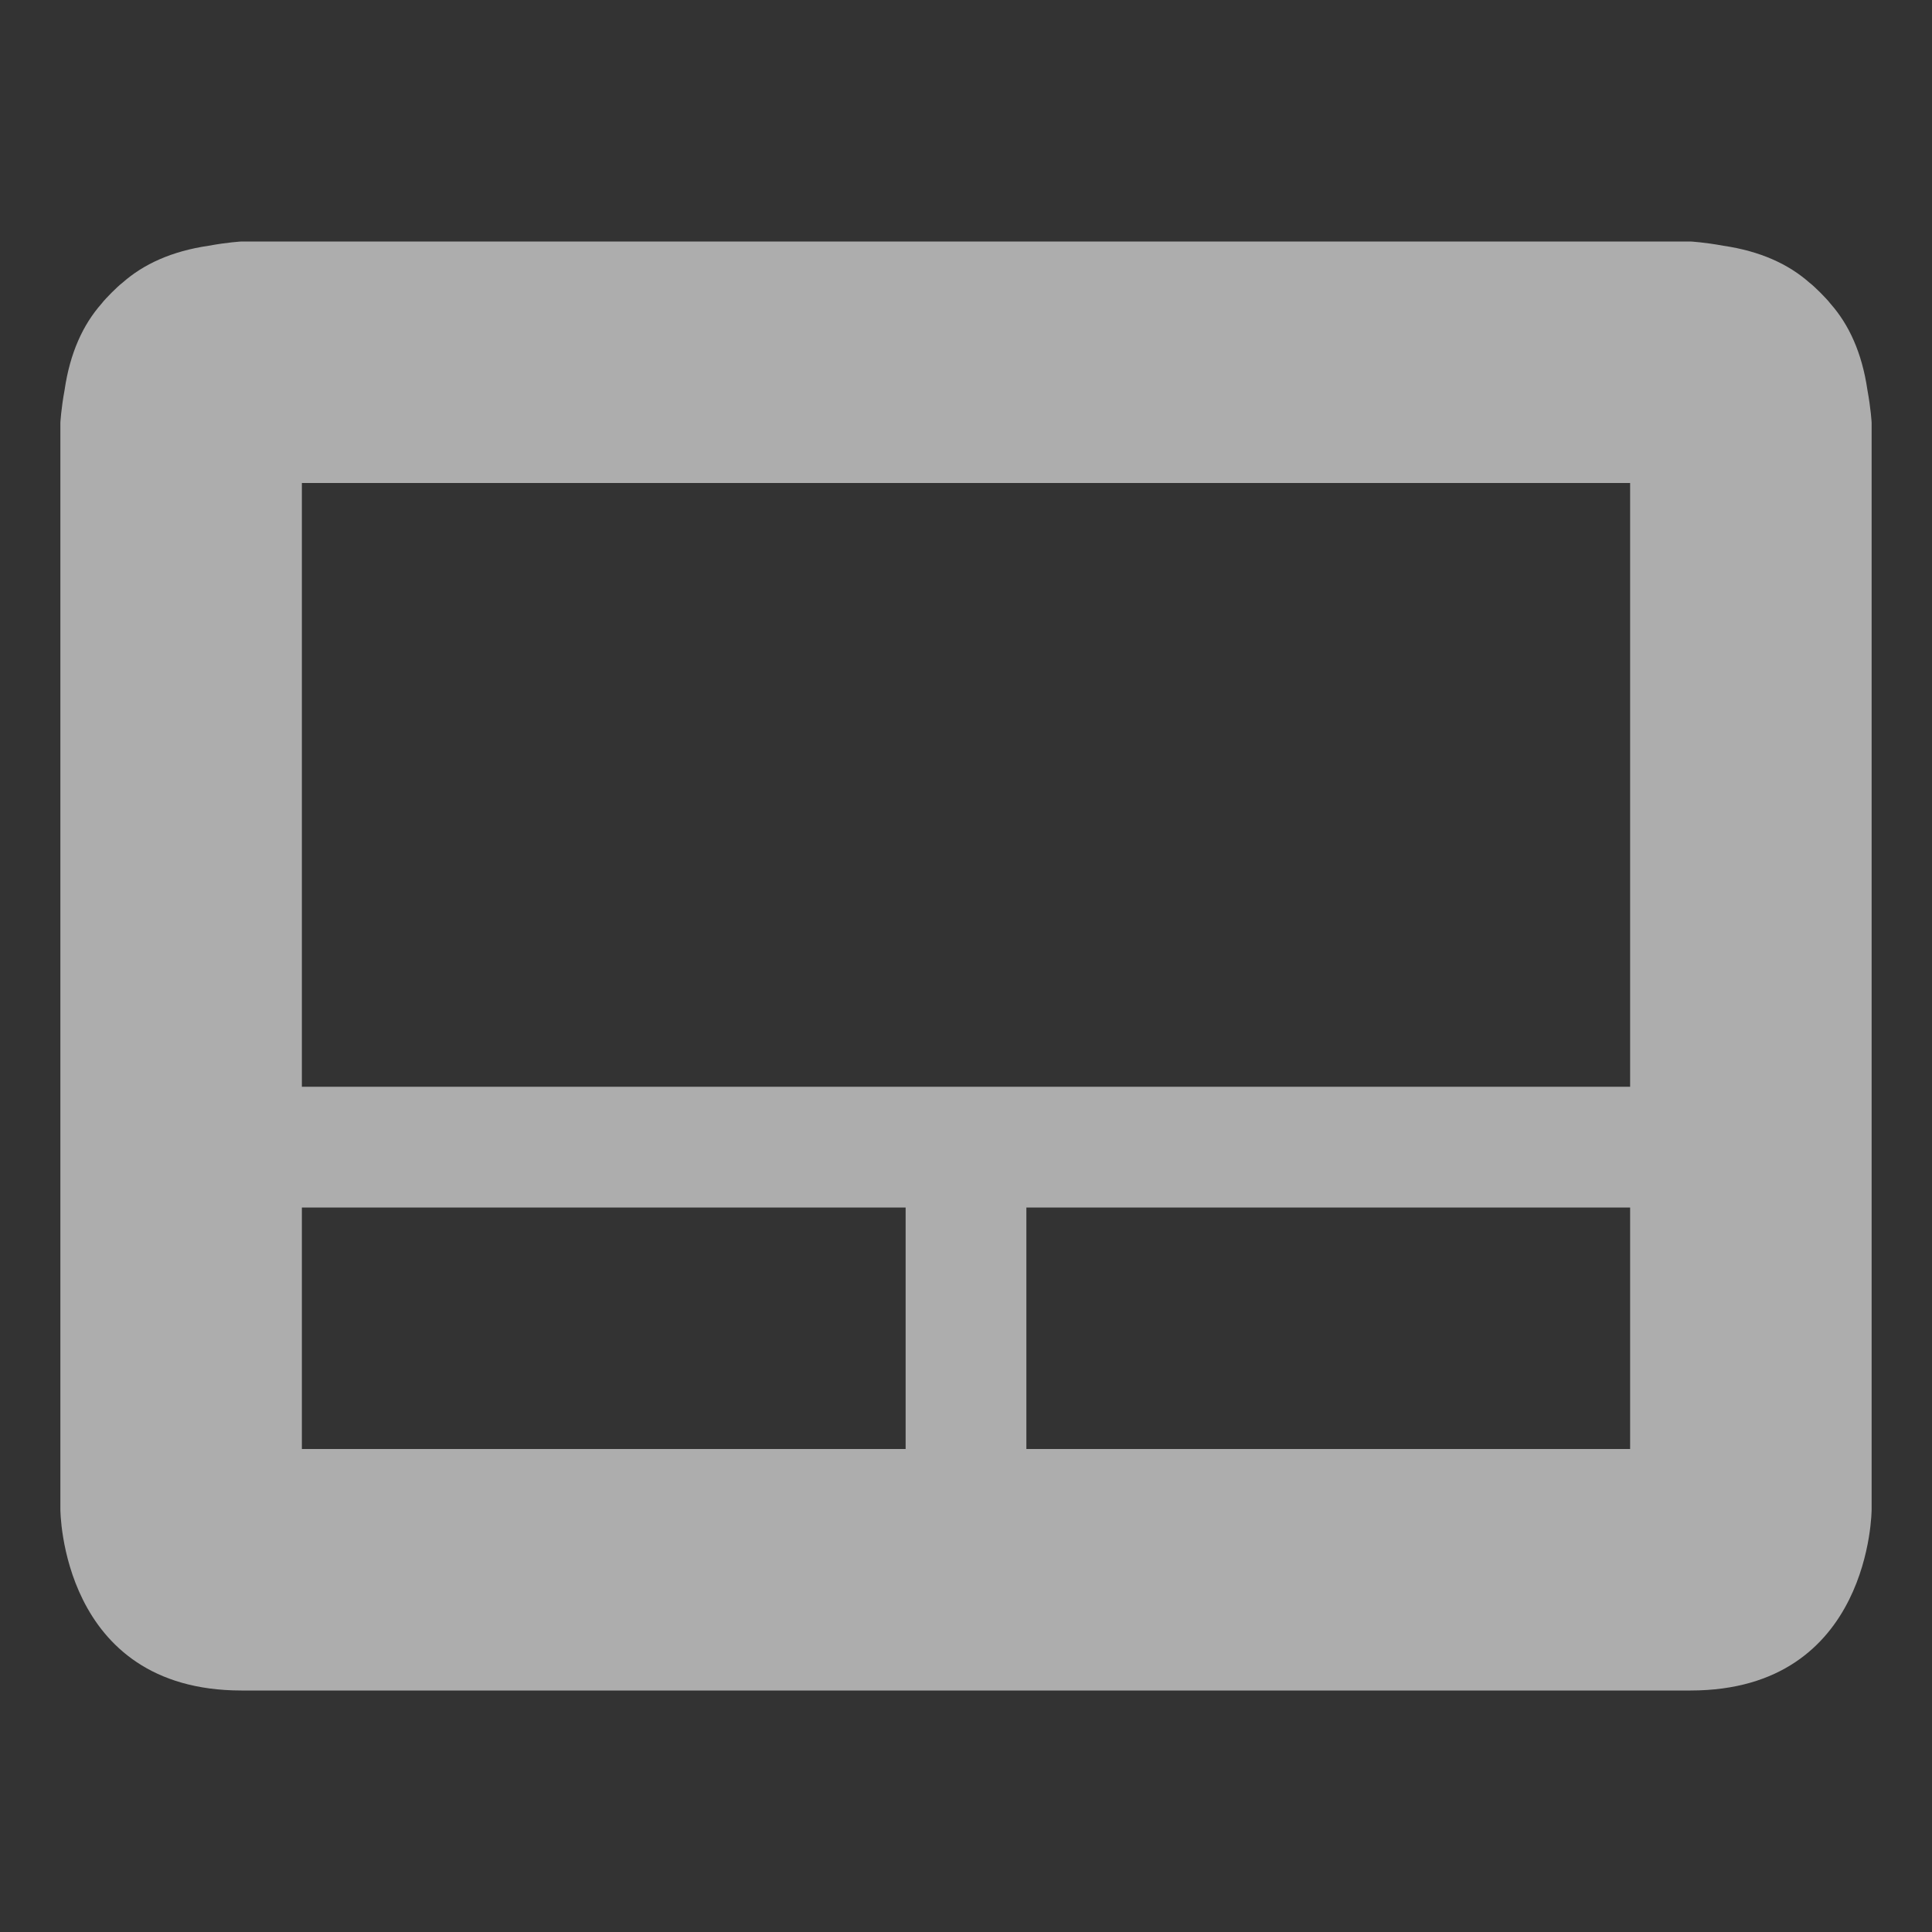<?xml version="1.0" encoding="UTF-8" standalone="no"?>
<svg
   xmlns:osb="http://www.openswatchbook.org/uri/2009/osb"
   xmlns:dc="http://purl.org/dc/elements/1.1/"
   xmlns:cc="http://creativecommons.org/ns#"
   xmlns:rdf="http://www.w3.org/1999/02/22-rdf-syntax-ns#"
   xmlns:svg="http://www.w3.org/2000/svg"
   xmlns="http://www.w3.org/2000/svg"
   xmlns:sodipodi="http://sodipodi.sourceforge.net/DTD/sodipodi-0.dtd"
   xmlns:inkscape="http://www.inkscape.org/namespaces/inkscape"
   height="16"
   id="svg7384"
   style="enable-background:new"
   version="1.1"
   width="16"
   sodipodi:docname="touchpad-enabled-symbolic.svg"
   inkscape:version="0.92.4 5da689c313, 2019-01-14">
  <rect width="100%" height="100%" fill="#333333" stroke="none"/>
  <sodipodi:namedview
     pagecolor="#ffffff"
     bordercolor="#666666"
     borderopacity="1"
     objecttolerance="10"
     gridtolerance="10"
     guidetolerance="10"
     inkscape:pageopacity="0"
     inkscape:pageshadow="2"
     inkscape:window-width="640"
     inkscape:window-height="480"
     id="namedview11"
     showgrid="false"
     inkscape:zoom="14.749998"
     inkscape:cx="8.0000067"
     inkscape:cy="8.000001"
     inkscape:current-layer="svg7384" />
  <title
     id="title8473">Moka Symbolic Icon Theme</title>
  <defs
     id="defs7386">
    <linearGradient
       id="linearGradient5606"
       osb:paint="solid">
      <stop
         id="stop5608"
         offset="0"
         style="stop-color:#000000;stop-opacity:1;" />
    </linearGradient>
    <filter
       id="filter7554"
       style="color-interpolation-filters:sRGB">
      <feBlend
         id="feBlend7556"
         in2="BackgroundImage"
         mode="darken" />
    </filter>
  </defs>
  <path
     id="path23849-6-5"
     d="M 2,2 C 2,2 1.886,2.006 1.729,2.035 1.42,2.08 1.187,2.189 1.016,2.34 0.983,2.365 0.955,2.395 0.924,2.424 0.895,2.455 0.865,2.483 0.84,2.516 0.689,2.687 0.58,2.92 0.535,3.229 0.506,3.386 0.5,3.5 0.5,3.5 v 9 c 0,0 0,1.5 1.5,1.5 h 3.25 5.5 3.25 c 1.5,0 1.5,-1.5 1.5,-1.5 v -9 c 0,0 -0.006,-0.114 -0.035,-0.271 C 15.42,2.92 15.311,2.687 15.16,2.516 15.135,2.483 15.105,2.455 15.076,2.424 15.045,2.395 15.017,2.365 14.984,2.34 14.813,2.189 14.58,2.08 14.271,2.035 14.114,2.006 14,2 14,2 Z m 0.5,2 h 11 v 5 h -11 z m 0,6 h 5 v 2 h -2 -3 z m 6,0 h 2 3 v 2 h -3 -2 z"
     style="opacity:0.6;fill:#ffffff;fill-opacity:1;stroke:none" />
</svg>
